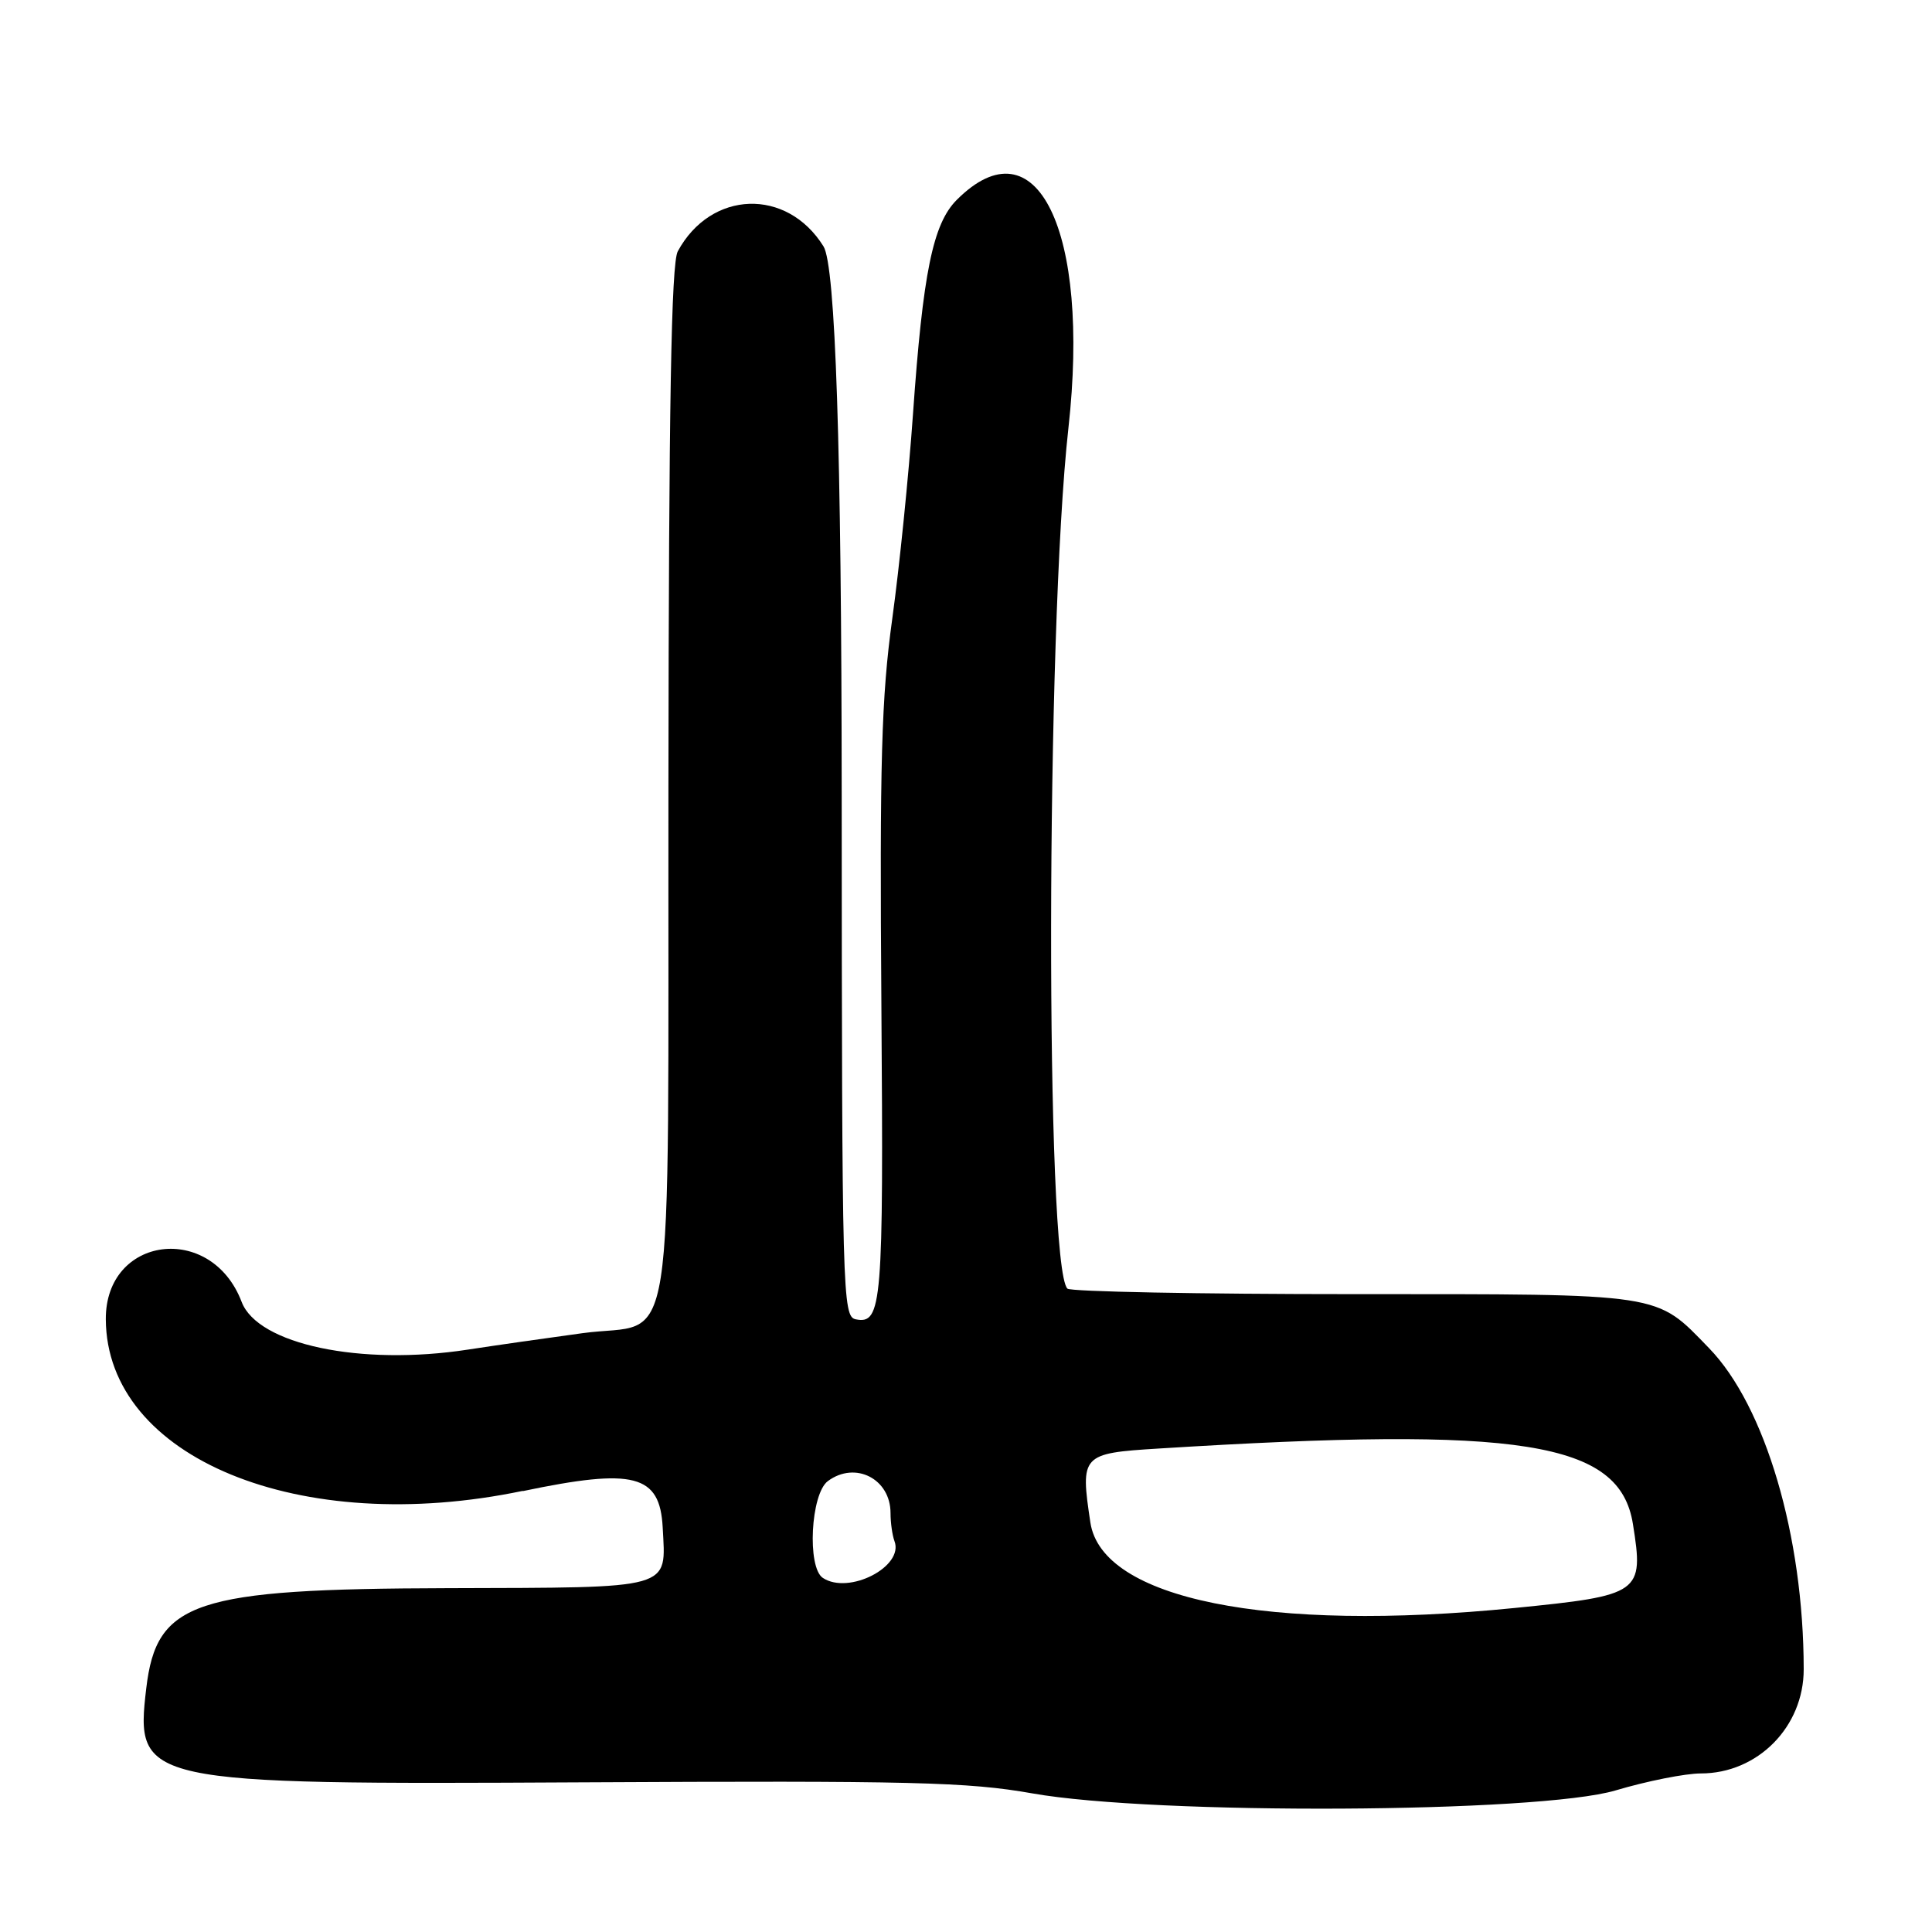 <?xml version="1.0" encoding="UTF-8"?>
<svg id="Layer_1" data-name="Layer 1" xmlns="http://www.w3.org/2000/svg" viewBox="0 0 256 256">
  <path d="M69.27,197.58c14.76-3.09,18.17-2.2,18.54,4.81.43,8.31,1.67,7.96-28.54,8.05-33.55.09-38.53,1.75-39.89,13.27-1.49,12.59-.63,12.77,57.67,12.46,43.72-.23,51.2-.05,59.72,1.46,16.28,2.89,67.14,2.63,77.3-.39,4.16-1.24,9.25-2.25,11.3-2.25,7.54,0,13.64-6.18,13.63-13.81-.01-17.62-5.1-34.87-12.54-42.54-7.17-7.38-5.69-7.16-47.12-7.16-20.44,0-37.49-.33-37.9-.73-2.95-2.93-2.86-87.18.13-114.02,2.92-26.21-4.23-40.82-14.79-30.25-3.17,3.17-4.49,9.64-5.81,28.46-.56,8-1.79,20.17-2.74,27.04-1.44,10.45-1.68,18.89-1.44,51.5.29,39.39.08,42.01-3.38,41.34-1.78-.34-1.85-3.01-1.88-69.35q-.03-68.99-2.41-72.82c-4.85-7.8-14.92-7.46-19.31.65-.87,1.6-1.19,20.25-1.24,70.87-.08,78.65,1.16,70.78-11.37,72.48-4.78.65-11.63,1.63-15.2,2.18-14.22,2.19-27.84-.69-29.98-6.32-4.02-10.57-18.06-8.77-18,2.31.11,18.37,25.72,28.9,55.25,22.73ZM153.5,191.94c48.14-3,61.13-.94,62.87,10,1.47,9.17,1.06,9.46-15.71,11.13-32.67,3.26-54.65-1.18-56.18-11.33-1.35-8.97-1.17-9.17,9.02-9.8ZM109.7,196.25c3.63-2.69,8.3-.3,8.3,4.24,0,1.29.24,2.96.52,3.71,1.3,3.38-6.05,7.16-9.49,4.88-2.11-1.4-1.61-11.15.67-12.83Z"/>
</svg>